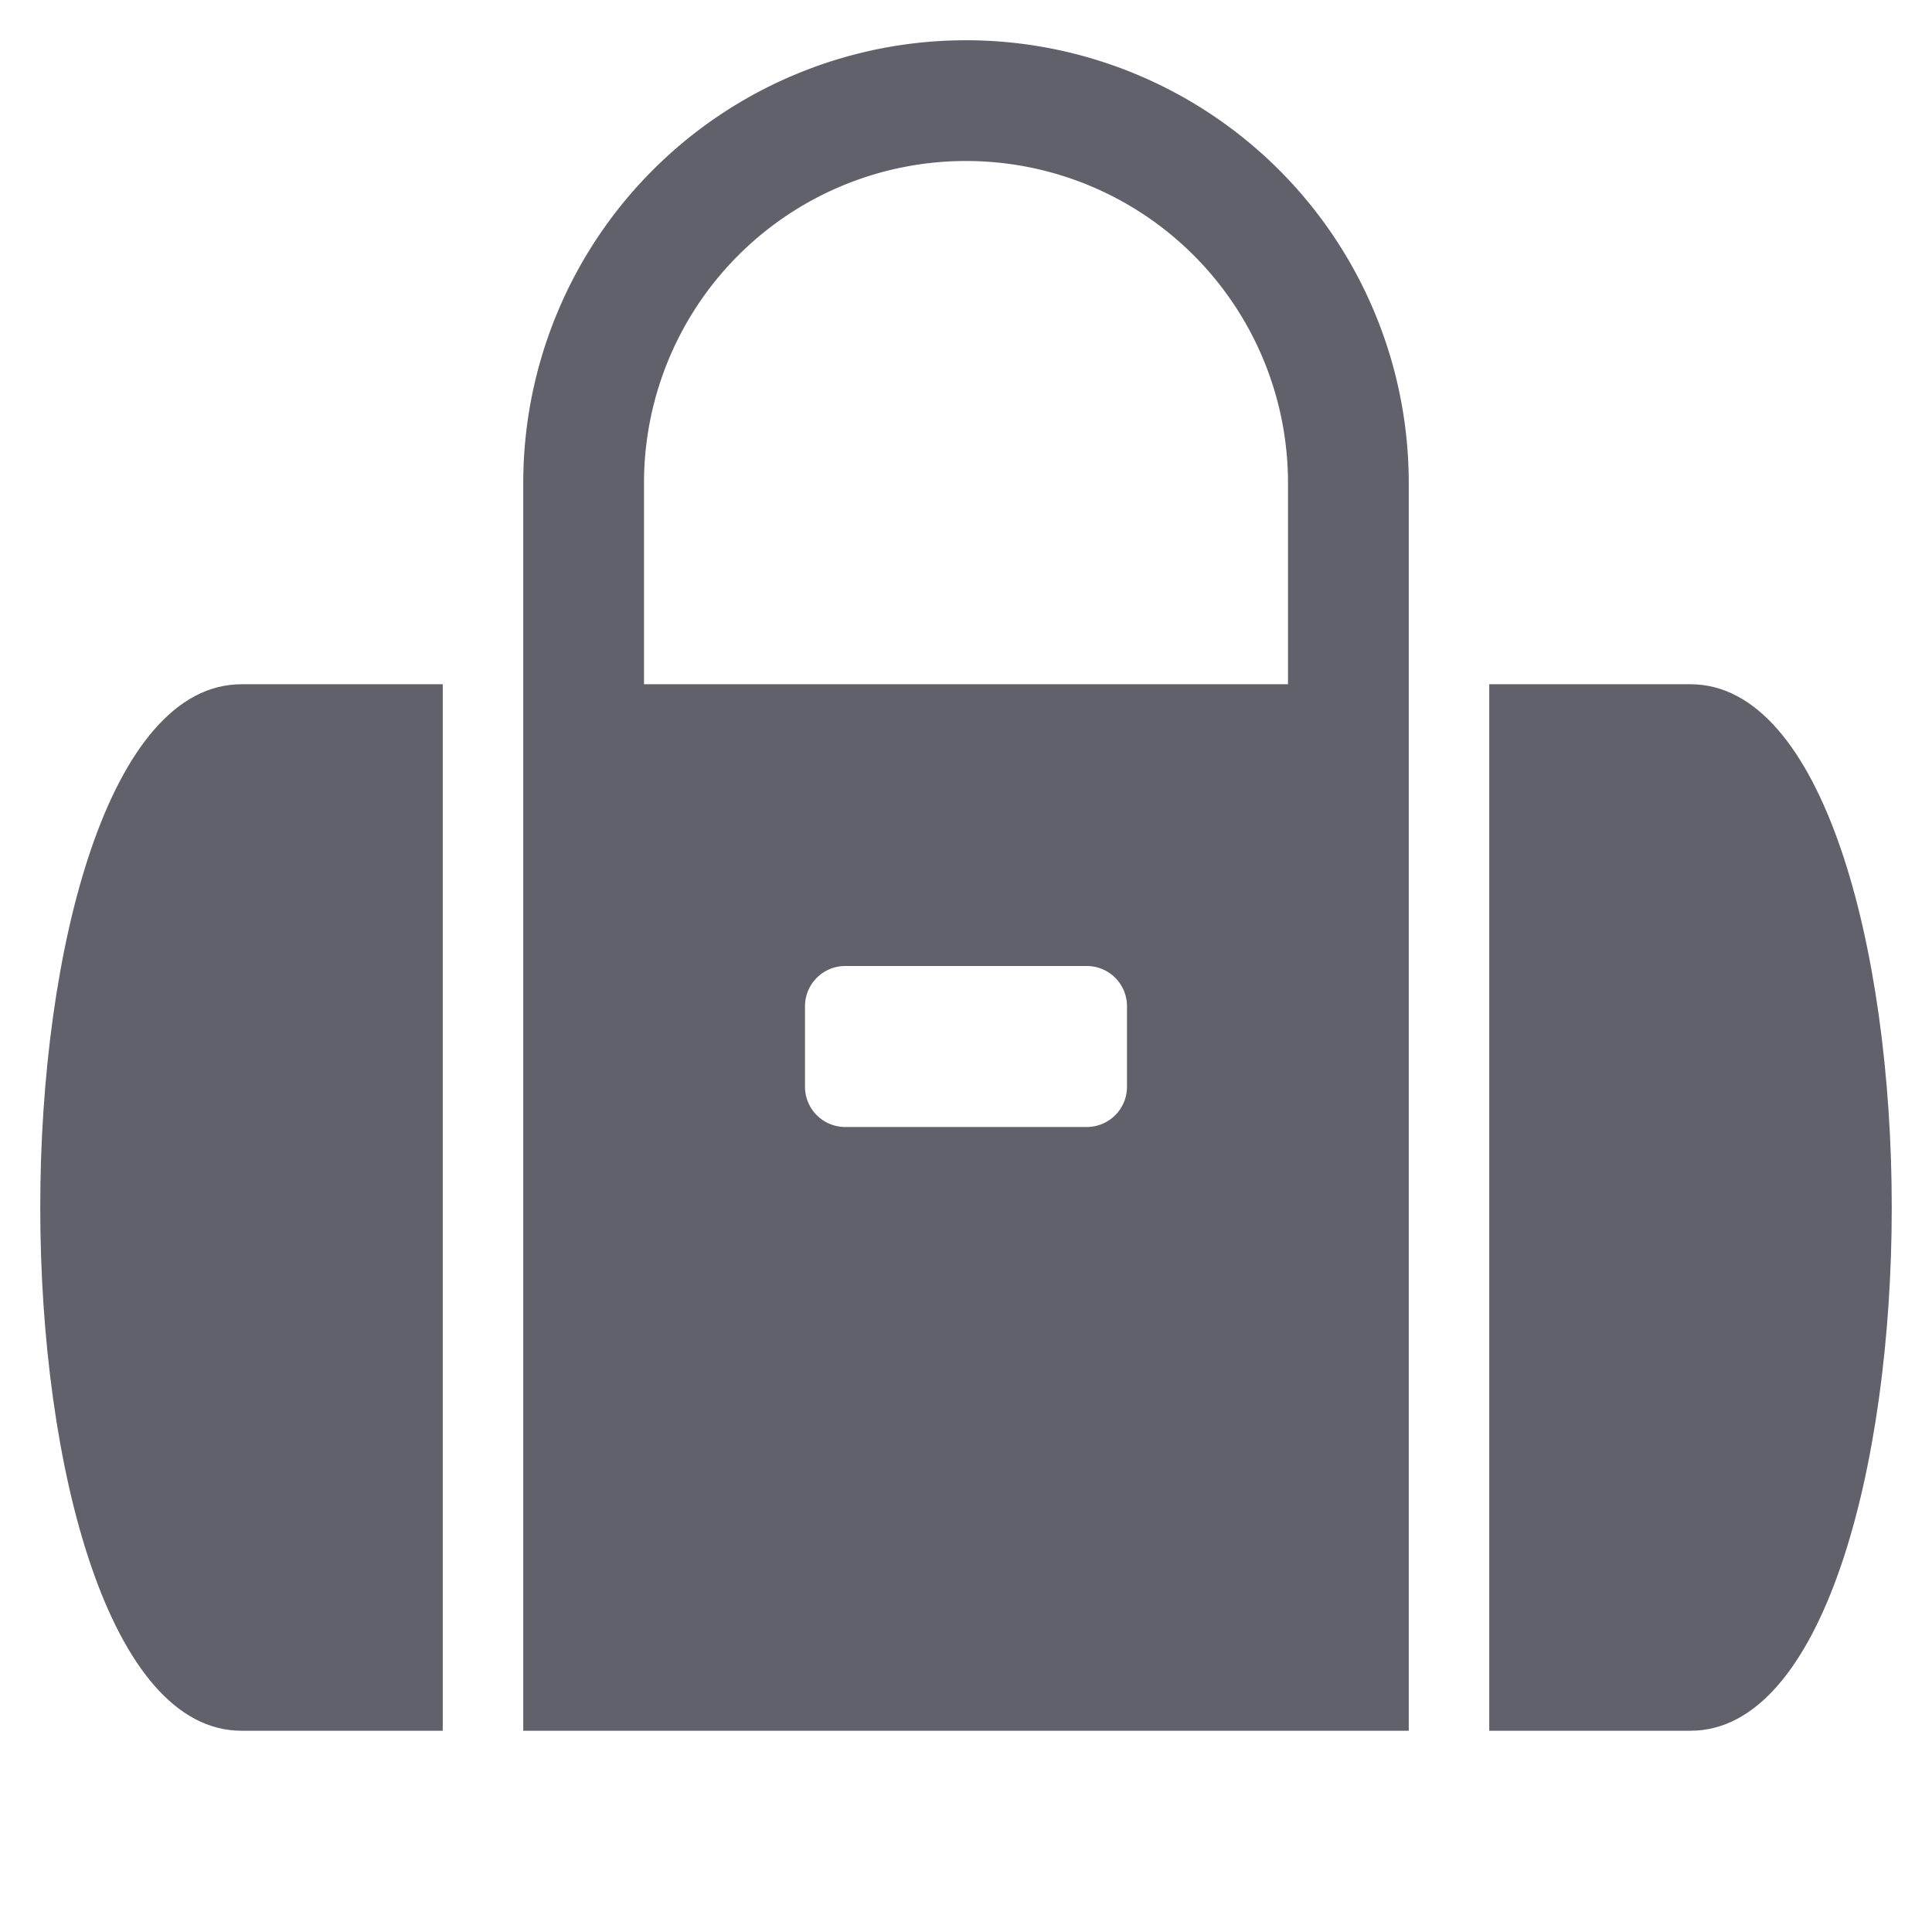 <svg xmlns="http://www.w3.org/2000/svg" height="48" width="48" viewBox="0 0 48 48"><title>sport bag 3</title><g fill="#61616b" class="nc-icon-wrapper"><path d="M6,17c-3.282,0-5,6.54-5,13S2.718,43,6,43h5V17Z" fill="#61616b" data-color="color-2"></path> <path d="M42,17H37V43h5c3.282,0,5-6.54,5-13S45.282,17,42,17Z" fill="#61616b" data-color="color-2"></path> <path d="M24,1A11,11,0,0,0,13,12V43H35V12A11,11,0,0,0,24,1Zm4,26a1,1,0,0,1-1,1H21a1,1,0,0,1-1-1V25a1,1,0,0,1,1-1h6a1,1,0,0,1,1,1Zm4-10H16V12a8,8,0,0,1,16,0Z" fill="#61616b"></path></g></svg>
